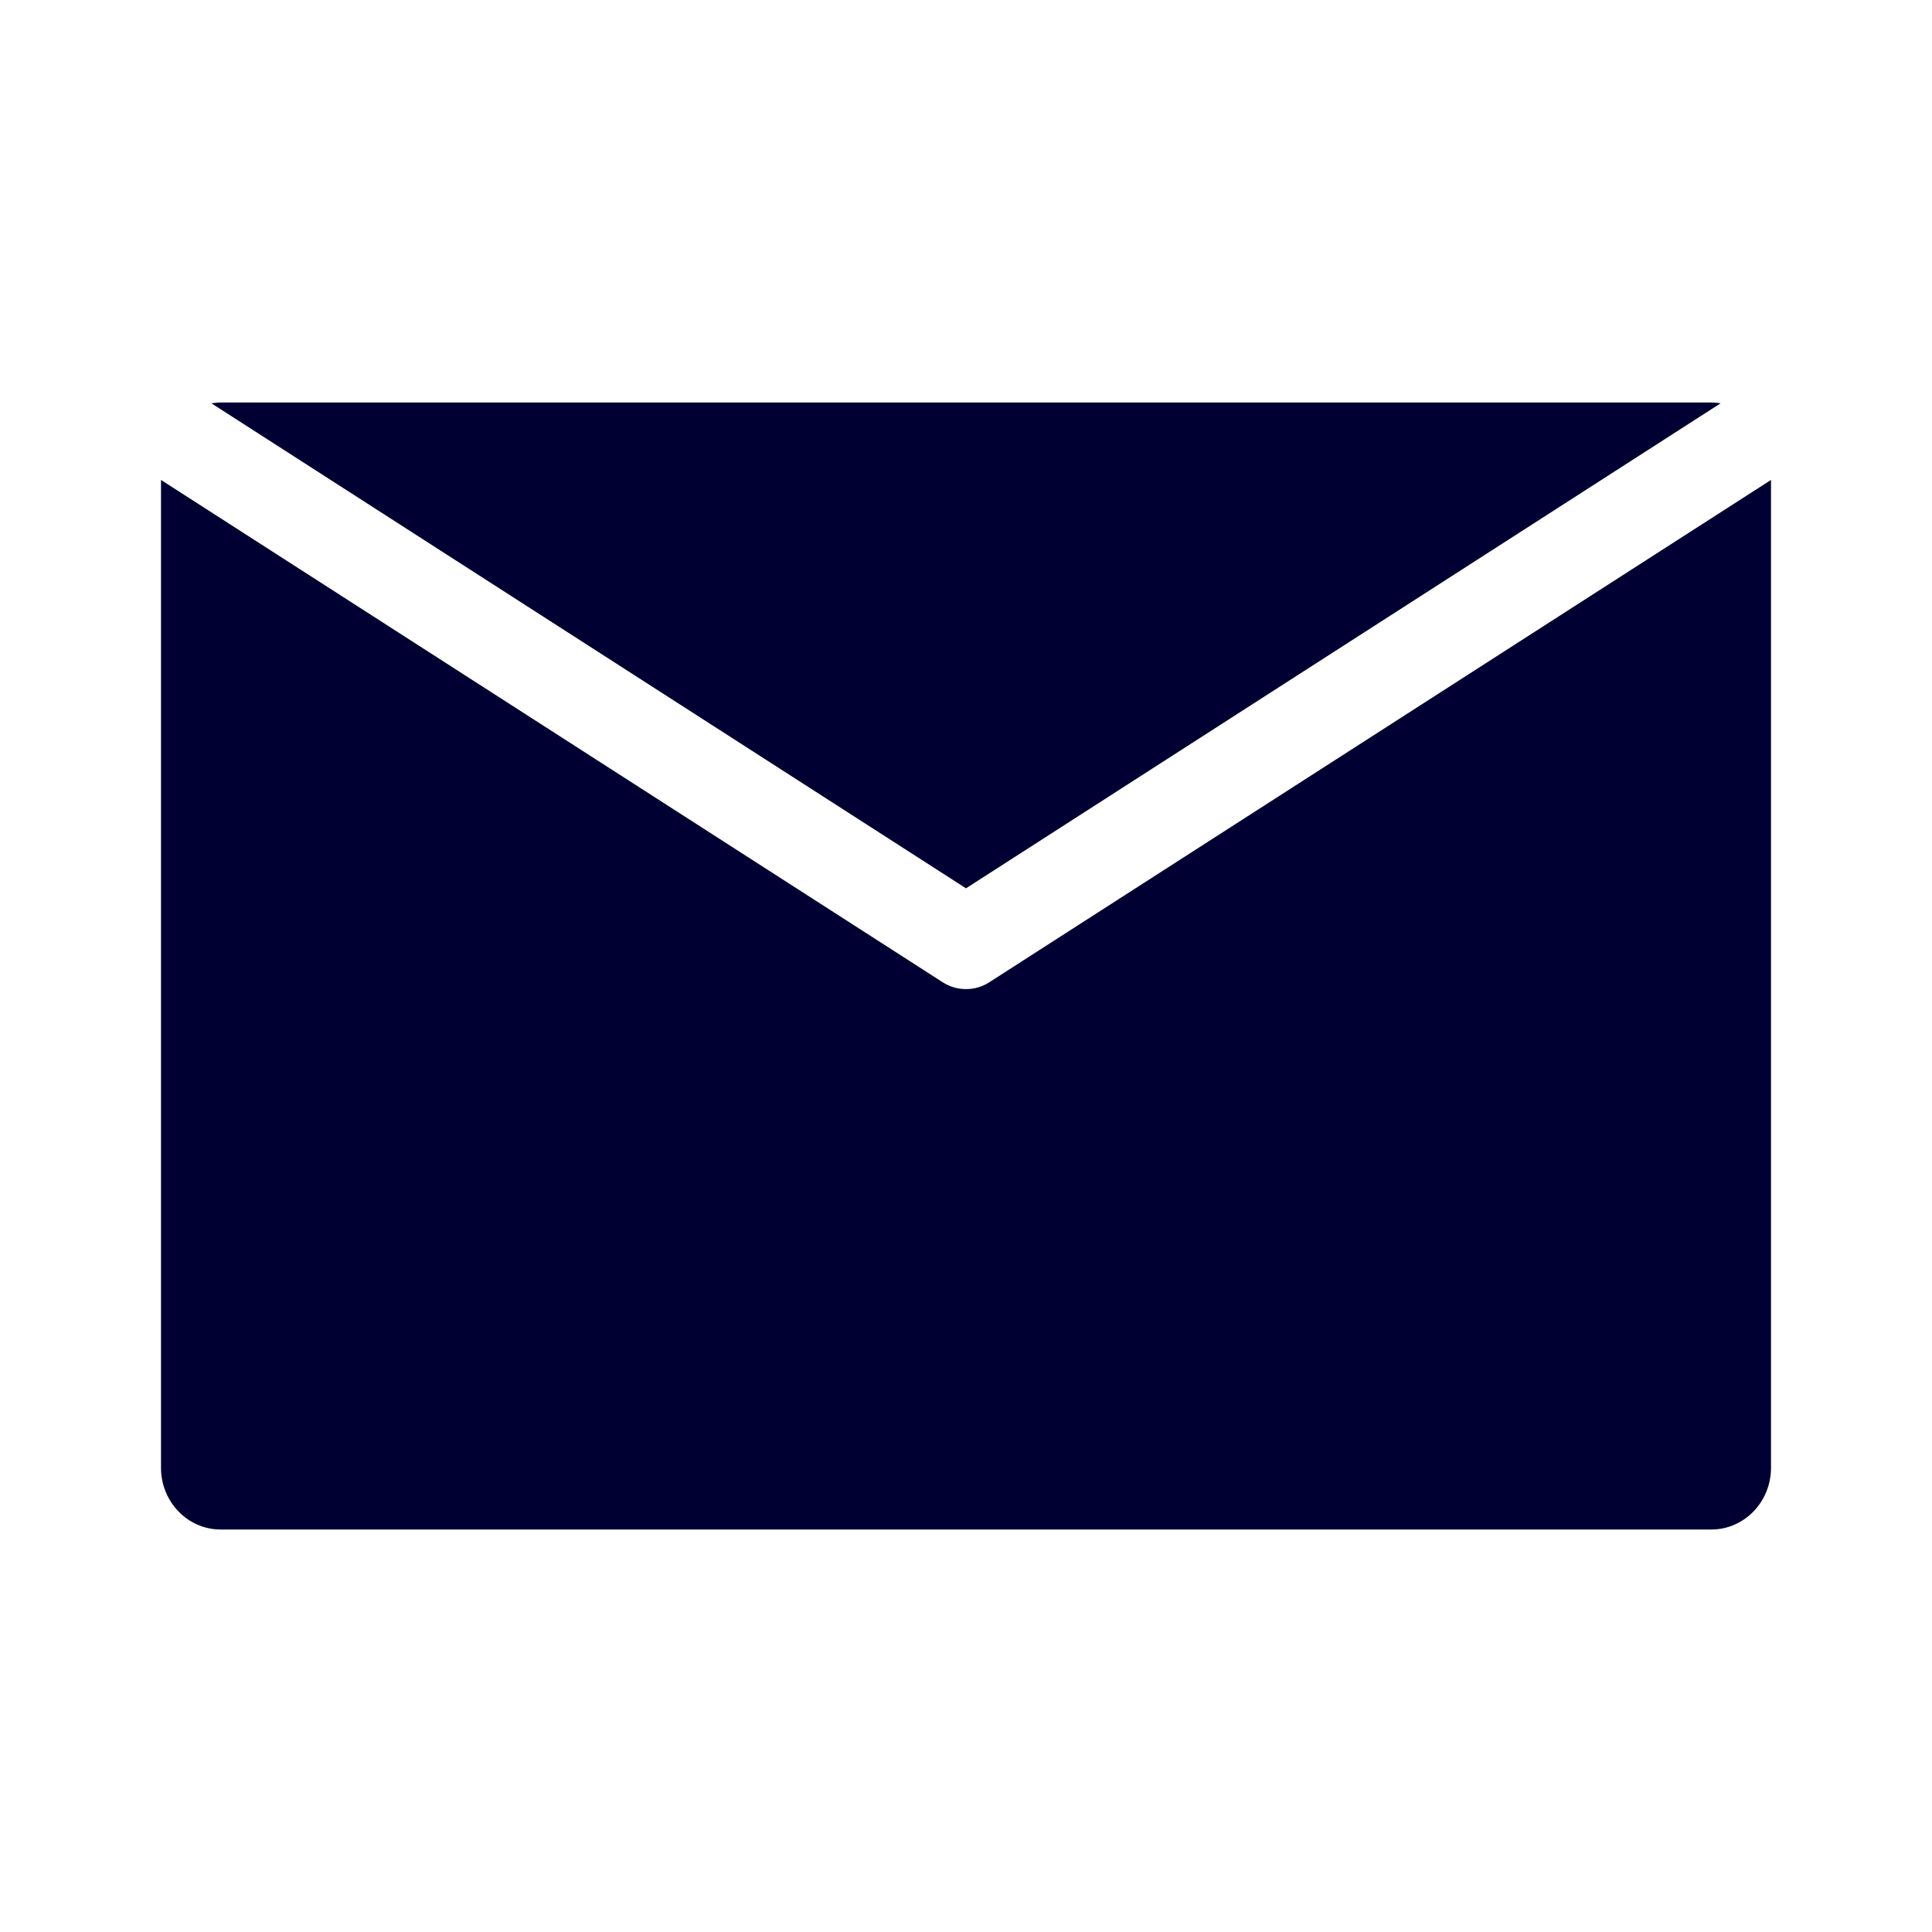 <svg width="24" height="24" viewBox="0 0 24 24" fill="none" xmlns="http://www.w3.org/2000/svg">
<path fill-rule="evenodd" clip-rule="evenodd" d="M21.374 5.01L12 11.035L2.626 5.01C2.664 5.005 2.702 5 2.74 5H21.26C21.299 5 21.33 5.004 21.364 5.008C21.367 5.009 21.371 5.009 21.374 5.01ZM12 12.287C12.104 12.287 12.204 12.258 12.294 12.199L22 5.962V18.234C22 18.656 21.668 19 21.26 19H2.74C2.332 19 2 18.656 2 18.234V5.962L11.706 12.199C11.796 12.258 11.896 12.287 12 12.287Z" fill="#000033"/>
</svg>
